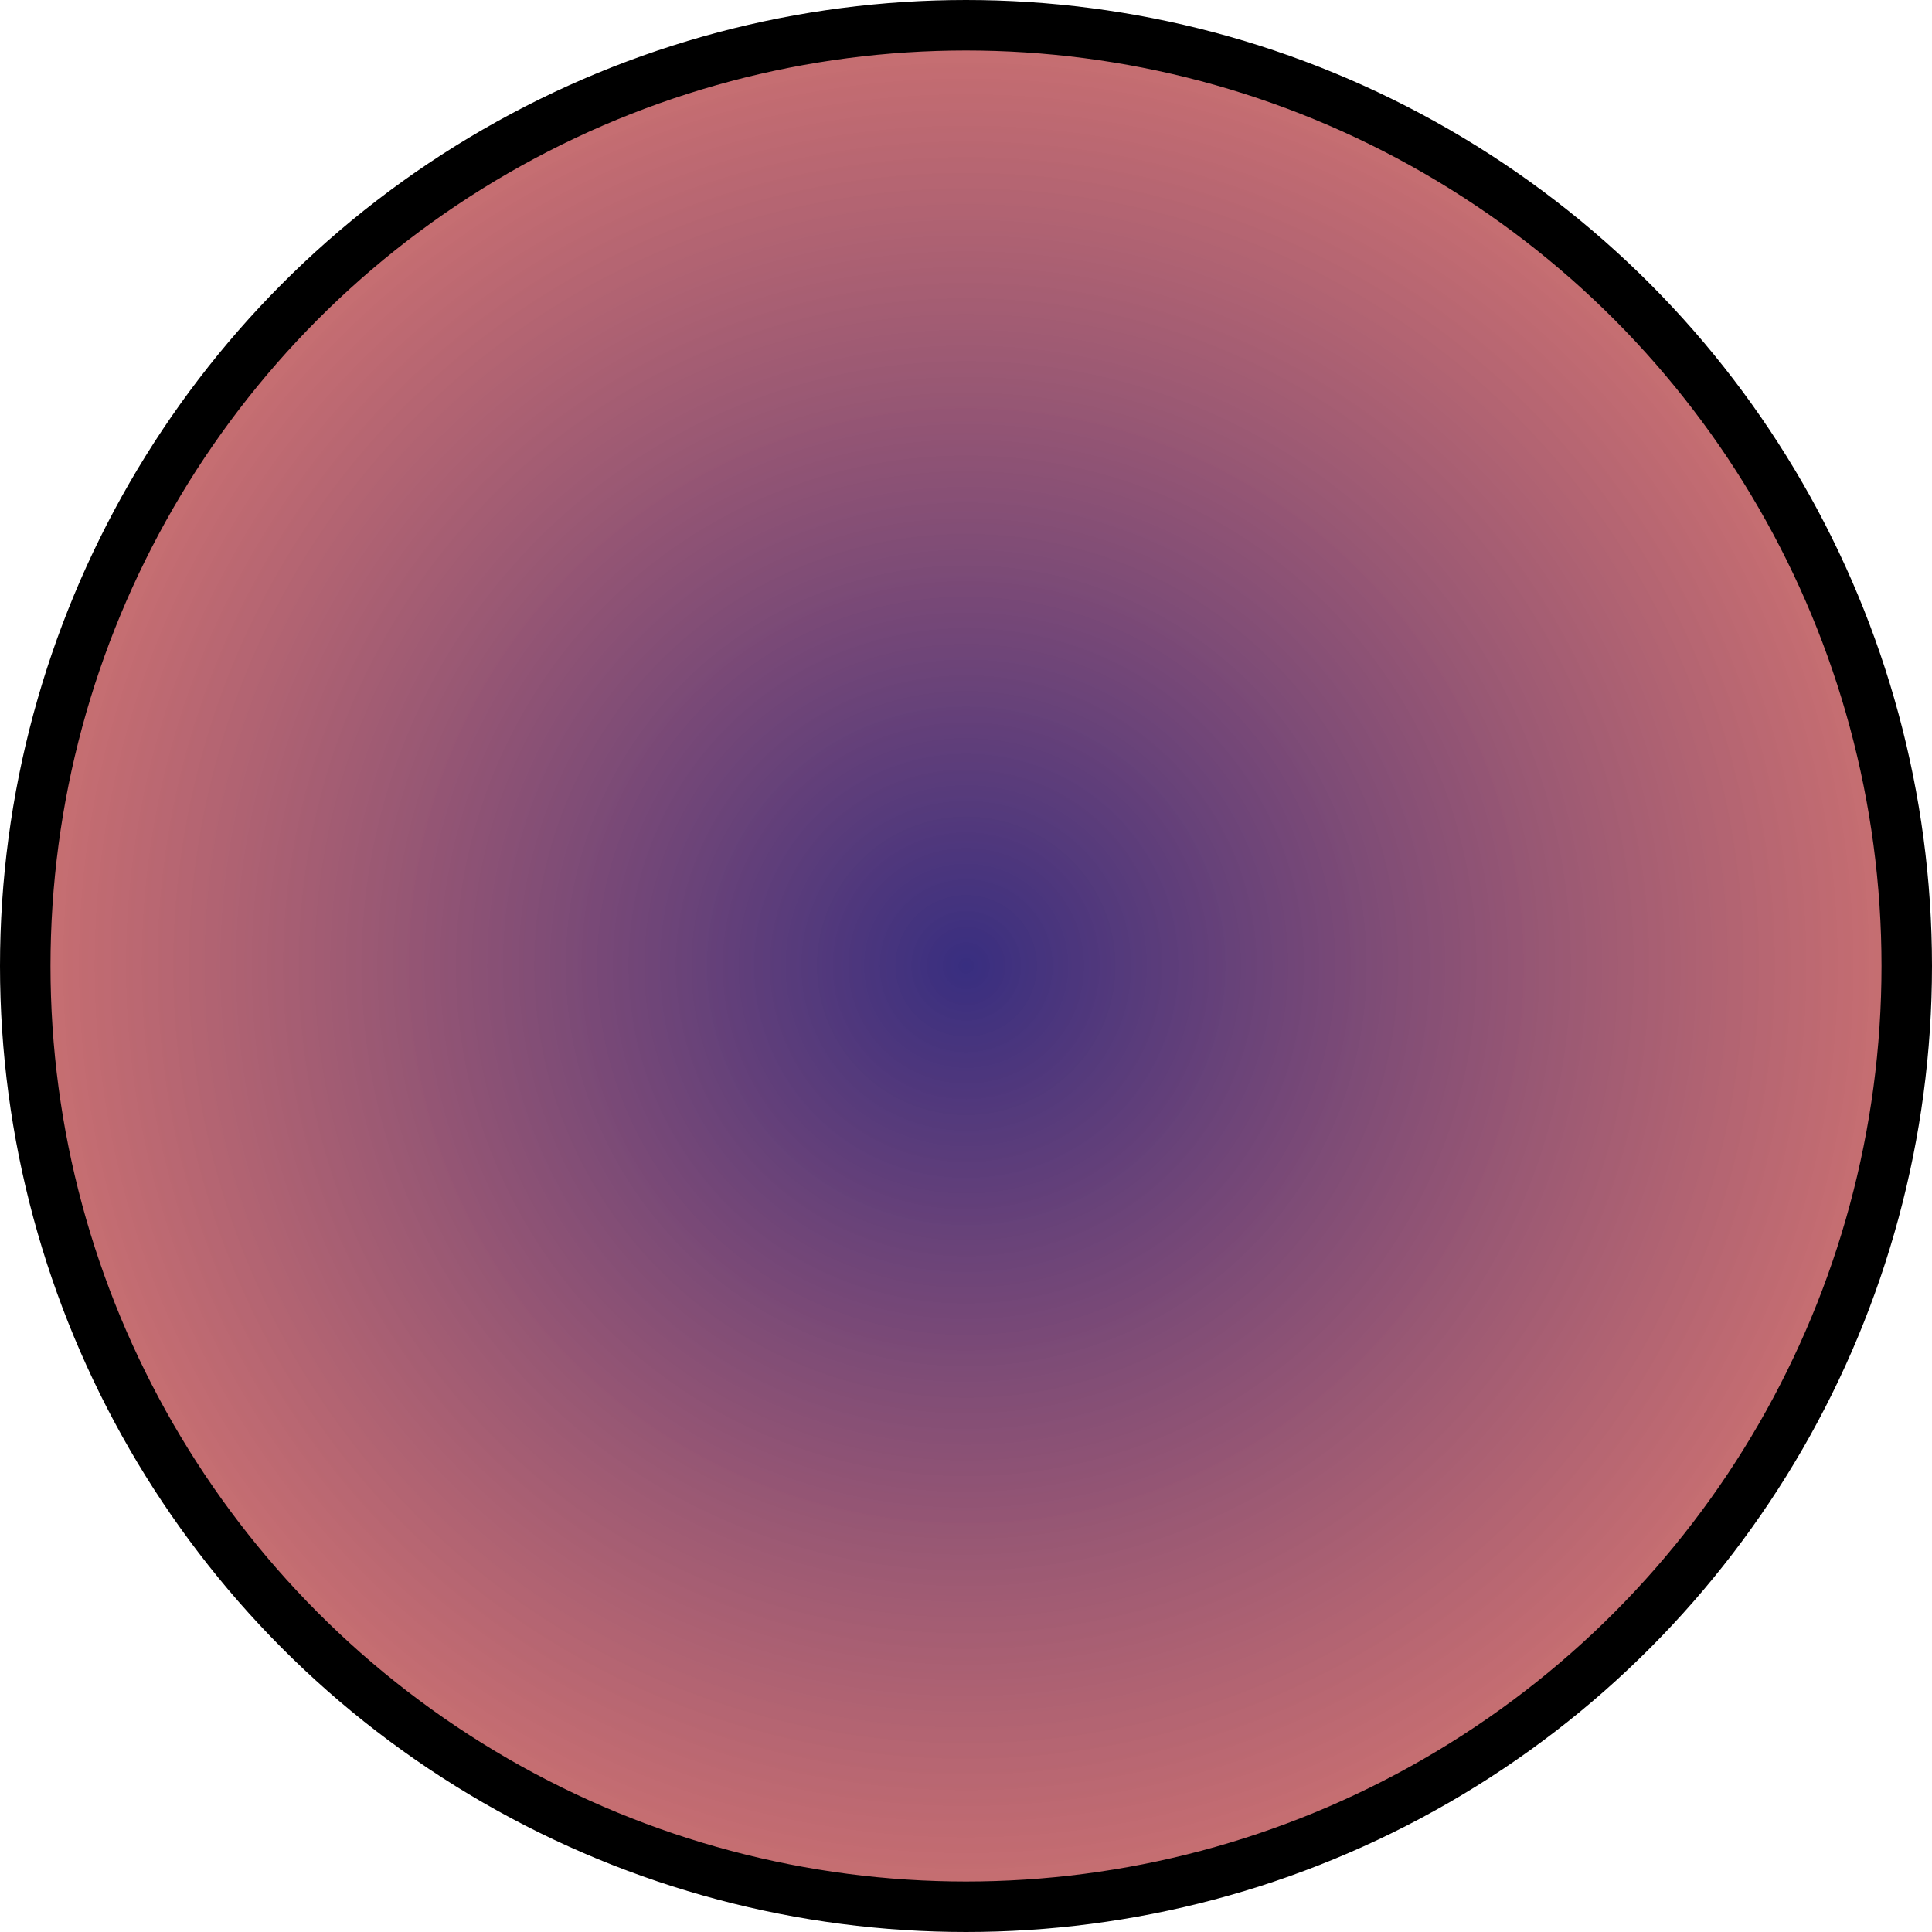 <?xml version="1.0" encoding="UTF-8" standalone="no"?>
<!-- Created with Inkscape (http://www.inkscape.org/) -->

<svg
   width="5.434mm"
   height="5.434mm"
   viewBox="0 0 5.434 5.434"
   version="1.1"
   id="svg1"
   xmlns:inkscape="http://www.inkscape.org/namespaces/inkscape"
   xmlns:sodipodi="http://sodipodi.sourceforge.net/DTD/sodipodi-0.dtd"
   xmlns:xlink="http://www.w3.org/1999/xlink"
   xmlns="http://www.w3.org/2000/svg"
   xmlns:svg="http://www.w3.org/2000/svg">
  <sodipodi:namedview
     id="namedview1"
     pagecolor="#ffffff"
     bordercolor="#000000"
     borderopacity="0.25"
     inkscape:showpageshadow="2"
     inkscape:pageopacity="0.0"
     inkscape:pagecheckerboard="0"
     inkscape:deskcolor="#d1d1d1"
     inkscape:document-units="mm"
     inkscape:export-bgcolor="#ffffff00" />
  <defs
     id="defs1">
    <linearGradient
       id="linearGradient4"
       inkscape:collect="always">
      <stop
         style="stop-color:#382e80;stop-opacity:1;"
         offset="0"
         id="stop5" />
      <stop
         style="stop-color:#bc4444;stop-opacity:0.758;"
         offset="1"
         id="stop6" />
    </linearGradient>
    <radialGradient
       inkscape:collect="always"
       xlink:href="#linearGradient4"
       id="radialGradient6"
       cx="88.677"
       cy="79.362"
       fx="88.677"
       fy="79.362"
       r="2.717"
       gradientUnits="userSpaceOnUse" />
  </defs>
  <g
     inkscape:label="Layer 1"
     inkscape:groupmode="layer"
     id="layer1"
     transform="translate(-85.96,-76.645)">
    <circle
       style="fill:url(#radialGradient6);fill-opacity:1;stroke:#000000;stroke-width:0.142;stroke-dasharray:none;stroke-opacity:1"
       id="path1"
       cx="88.677"
       cy="79.362"
       r="2.646"
       inkscape:export-filename="red_color.svg"
       inkscape:export-xdpi="96"
       inkscape:export-ydpi="96" />
  </g>
</svg>
